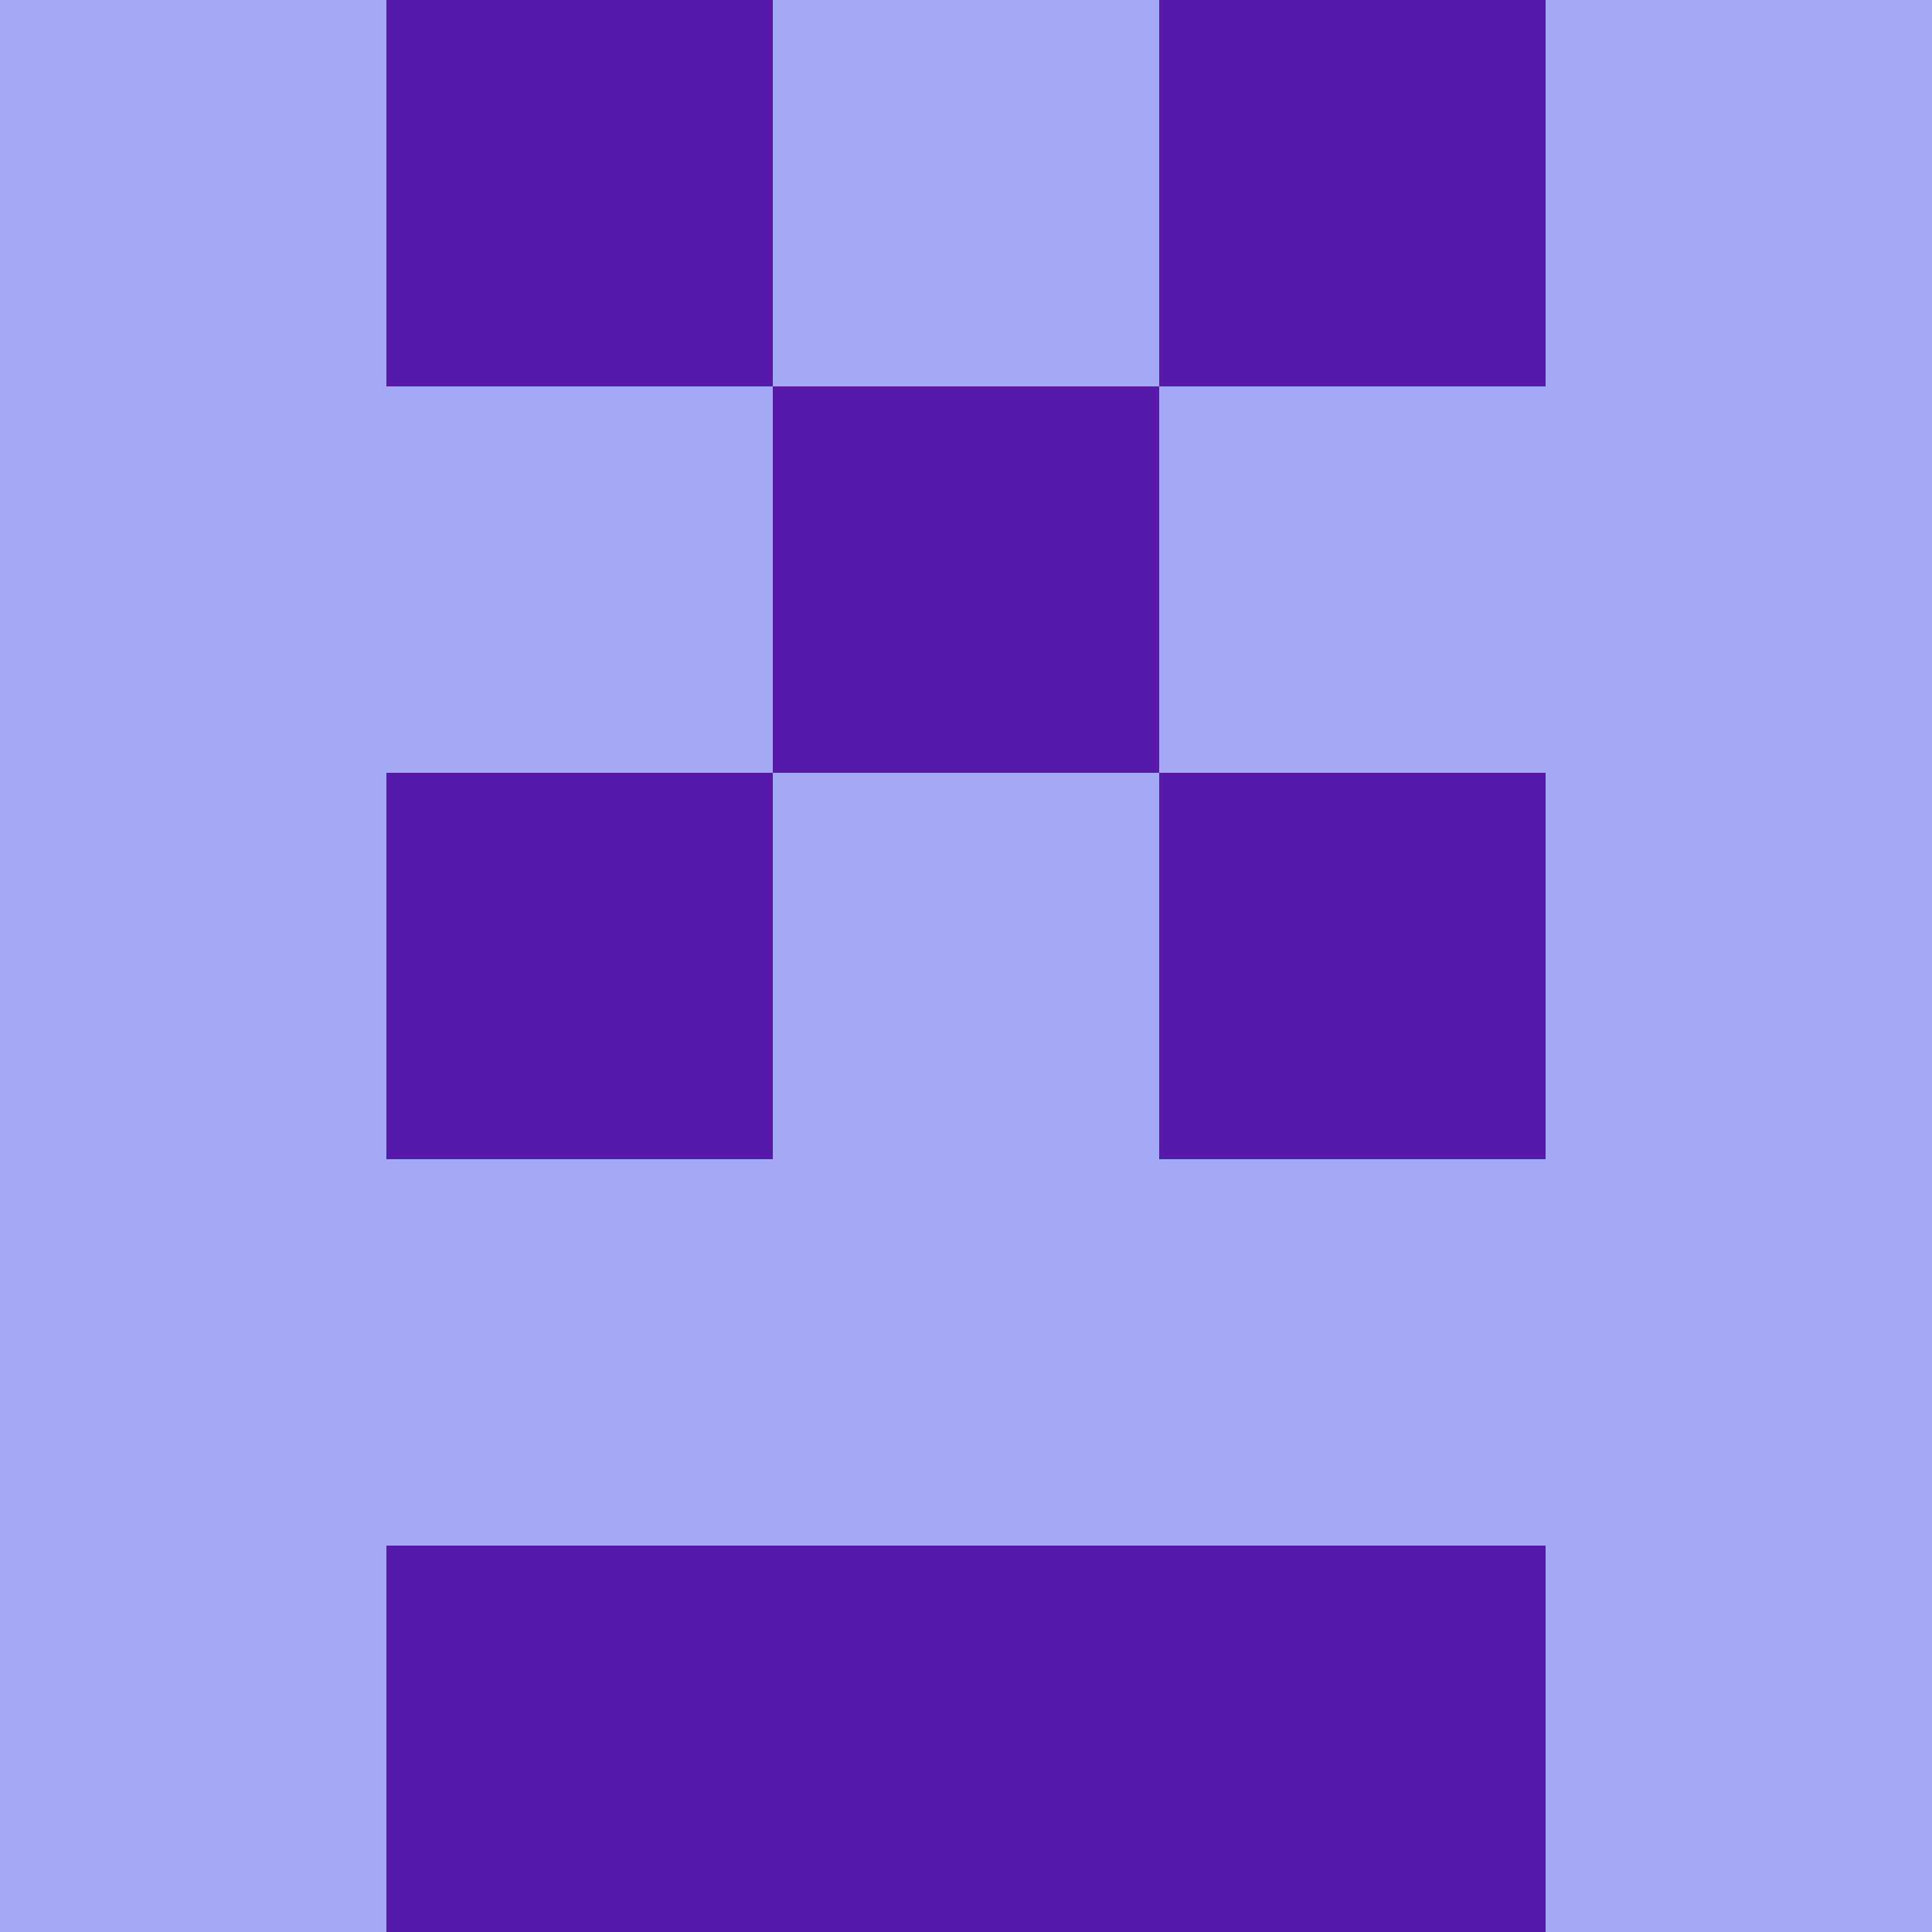 <?xml version="1.0" encoding="utf-8"?>
<!DOCTYPE svg PUBLIC "-//W3C//DTD SVG 20010904//EN"
        "http://www.w3.org/TR/2001/REC-SVG-20010904/DTD/svg10.dtd">

<svg width="400" height="400" viewBox="0 0 5 5"
    xmlns="http://www.w3.org/2000/svg"
    xmlns:xlink="http://www.w3.org/1999/xlink">
            <rect x="0" y="0" width="1" height="1" fill="#A3A8F6" />
        <rect x="0" y="1" width="1" height="1" fill="#A3A8F6" />
        <rect x="0" y="2" width="1" height="1" fill="#A3A8F6" />
        <rect x="0" y="3" width="1" height="1" fill="#A3A8F6" />
        <rect x="0" y="4" width="1" height="1" fill="#A3A8F6" />
                <rect x="1" y="0" width="1" height="1" fill="#561AAA" />
        <rect x="1" y="1" width="1" height="1" fill="#A3A8F6" />
        <rect x="1" y="2" width="1" height="1" fill="#561AAA" />
        <rect x="1" y="3" width="1" height="1" fill="#A3A8F6" />
        <rect x="1" y="4" width="1" height="1" fill="#561AAA" />
                <rect x="2" y="0" width="1" height="1" fill="#A3A8F6" />
        <rect x="2" y="1" width="1" height="1" fill="#561AAA" />
        <rect x="2" y="2" width="1" height="1" fill="#A3A8F6" />
        <rect x="2" y="3" width="1" height="1" fill="#A3A8F6" />
        <rect x="2" y="4" width="1" height="1" fill="#561AAA" />
                <rect x="3" y="0" width="1" height="1" fill="#561AAA" />
        <rect x="3" y="1" width="1" height="1" fill="#A3A8F6" />
        <rect x="3" y="2" width="1" height="1" fill="#561AAA" />
        <rect x="3" y="3" width="1" height="1" fill="#A3A8F6" />
        <rect x="3" y="4" width="1" height="1" fill="#561AAA" />
                <rect x="4" y="0" width="1" height="1" fill="#A3A8F6" />
        <rect x="4" y="1" width="1" height="1" fill="#A3A8F6" />
        <rect x="4" y="2" width="1" height="1" fill="#A3A8F6" />
        <rect x="4" y="3" width="1" height="1" fill="#A3A8F6" />
        <rect x="4" y="4" width="1" height="1" fill="#A3A8F6" />
        
</svg>


